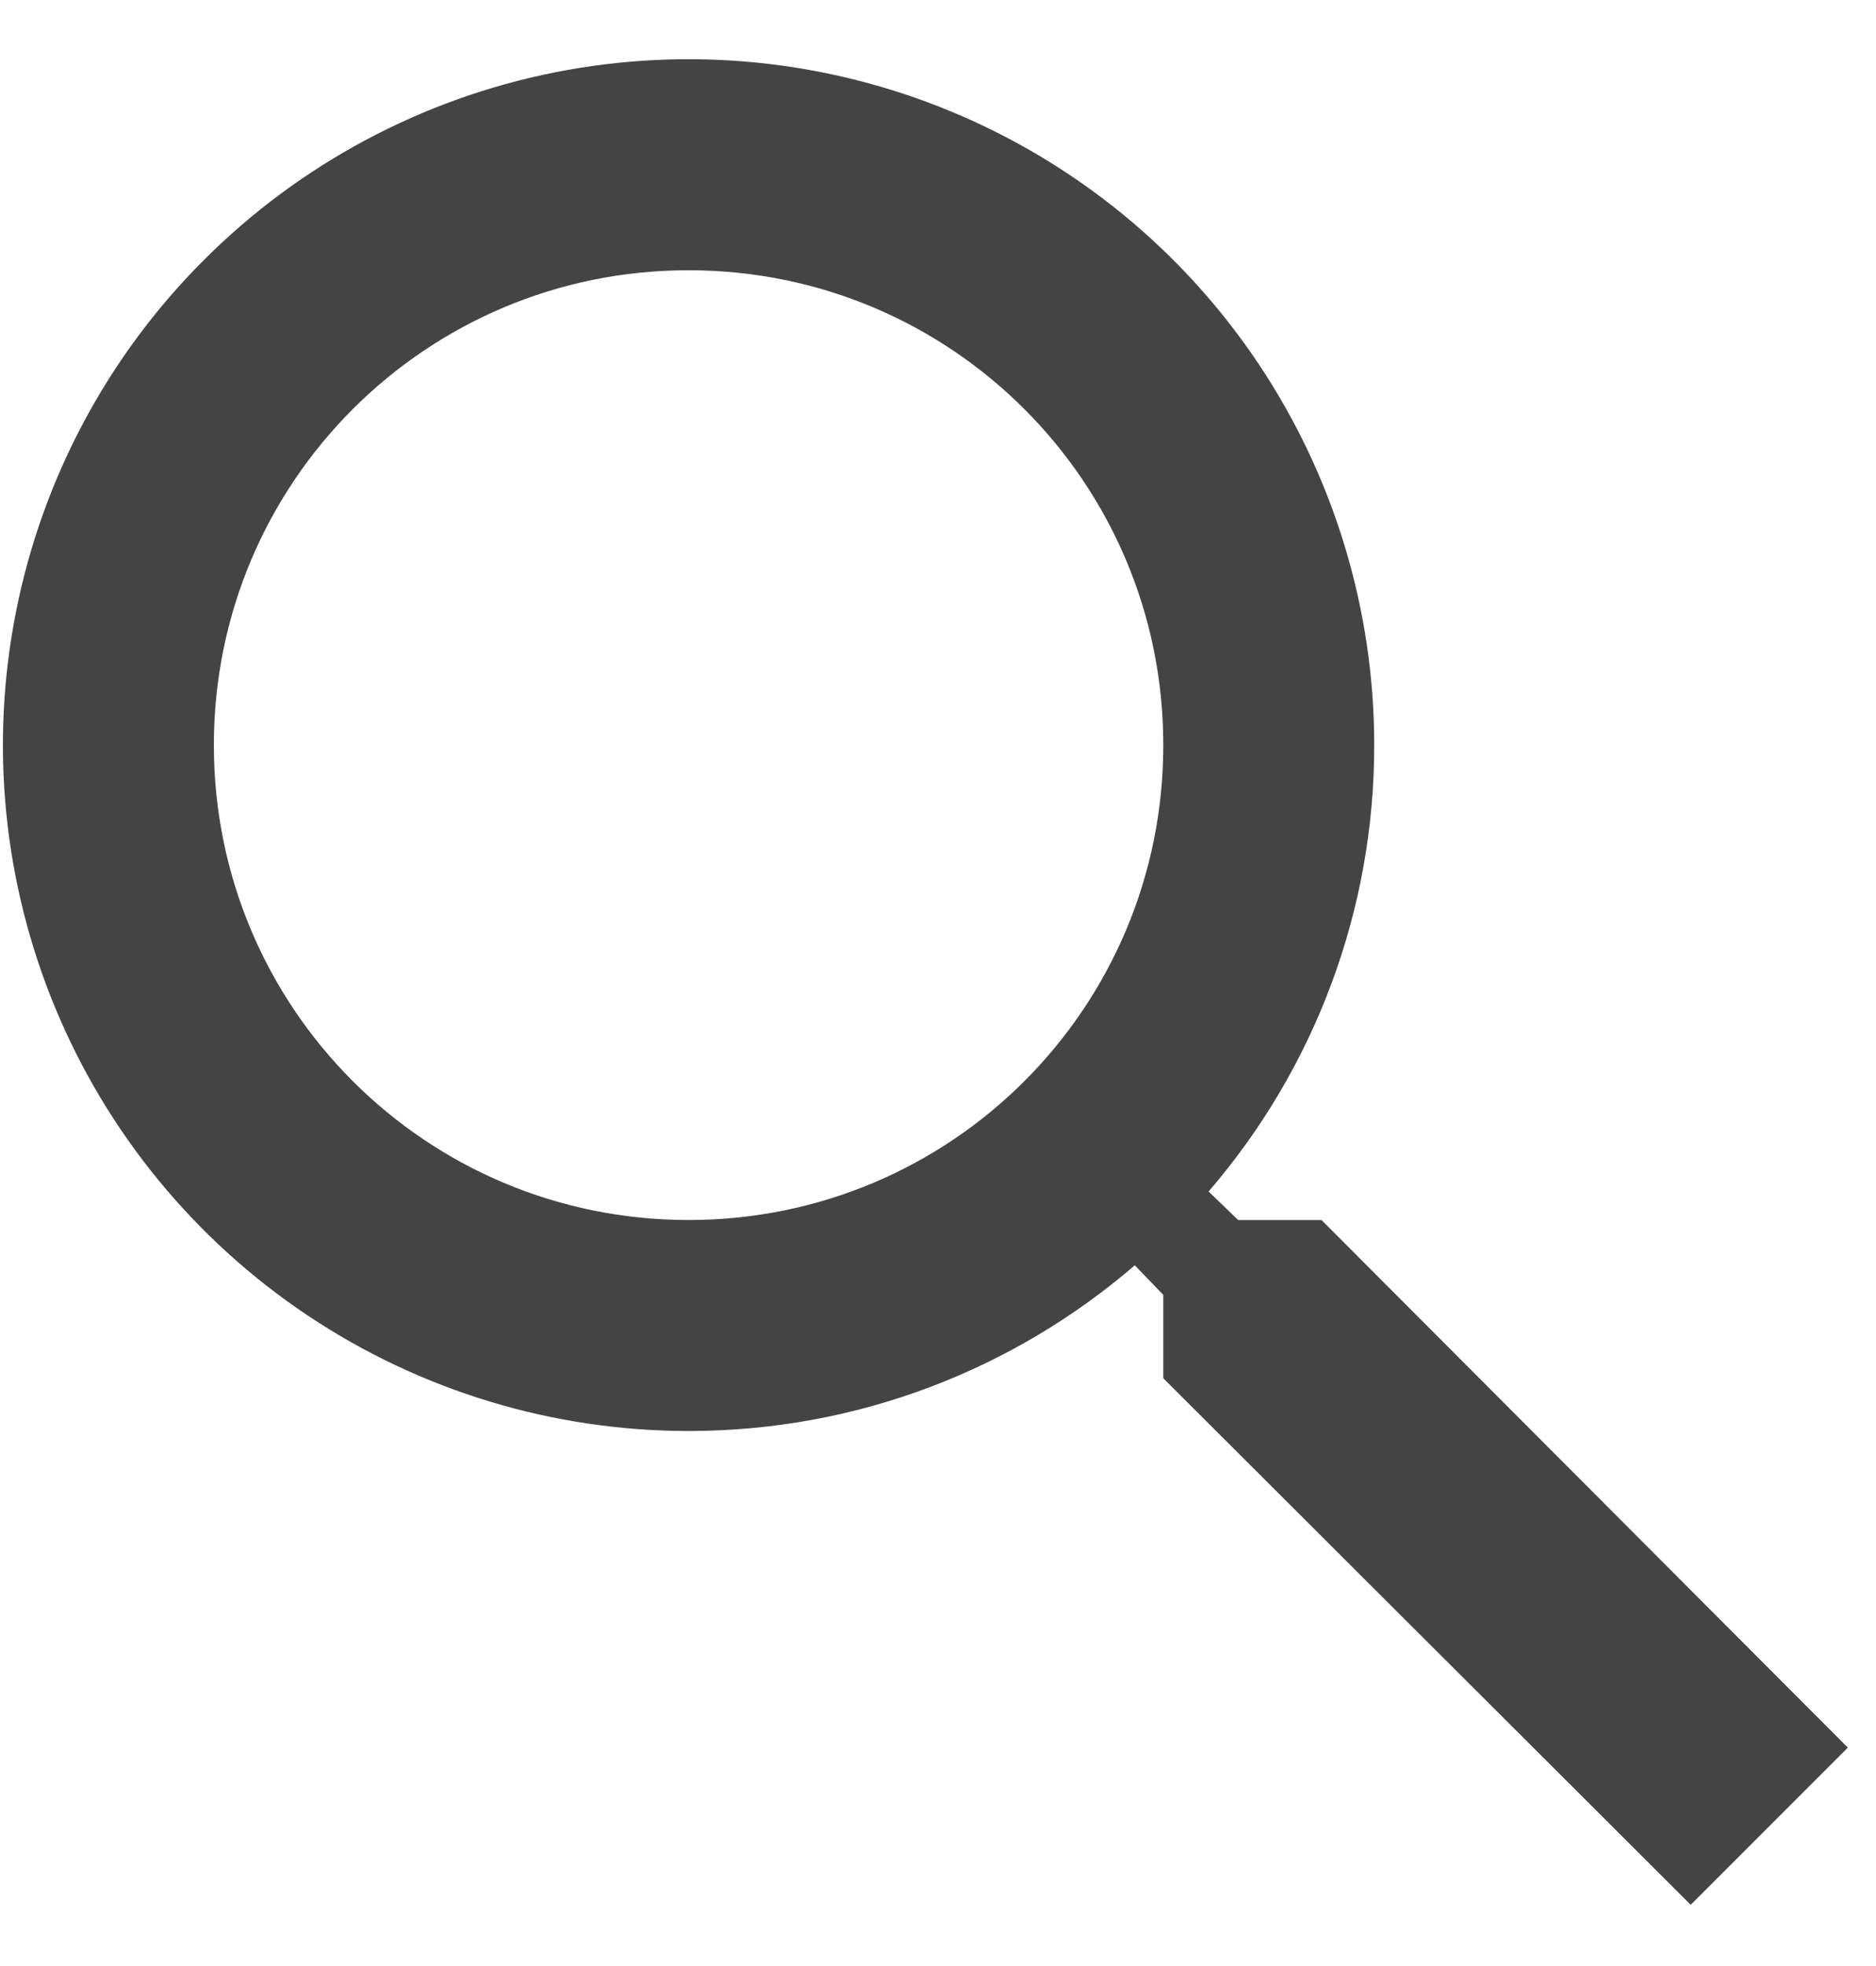<svg width="21" height="22" viewBox="0 0 21 22" fill="none" xmlns="http://www.w3.org/2000/svg">
<path d="M14.793 13.652H13.86L13.529 13.333C14.727 11.944 15.385 10.171 15.383 8.338C15.383 6.82 14.933 5.336 14.09 4.074C13.246 2.811 12.048 1.828 10.645 1.247C9.243 0.666 7.699 0.514 6.21 0.81C4.722 1.106 3.354 1.837 2.281 2.911C1.207 3.984 0.476 5.352 0.18 6.841C-0.116 8.329 0.036 9.873 0.617 11.275C1.198 12.678 2.181 13.876 3.444 14.72C4.706 15.563 6.19 16.013 7.708 16.013C9.609 16.013 11.357 15.317 12.703 14.159L13.022 14.49V15.423L18.926 21.315L20.685 19.556L14.793 13.652ZM7.708 13.652C4.768 13.652 2.394 11.278 2.394 8.338C2.394 5.398 4.768 3.024 7.708 3.024C10.648 3.024 13.022 5.398 13.022 8.338C13.022 11.278 10.648 13.652 7.708 13.652Z" fill="#444444"/>
</svg>
